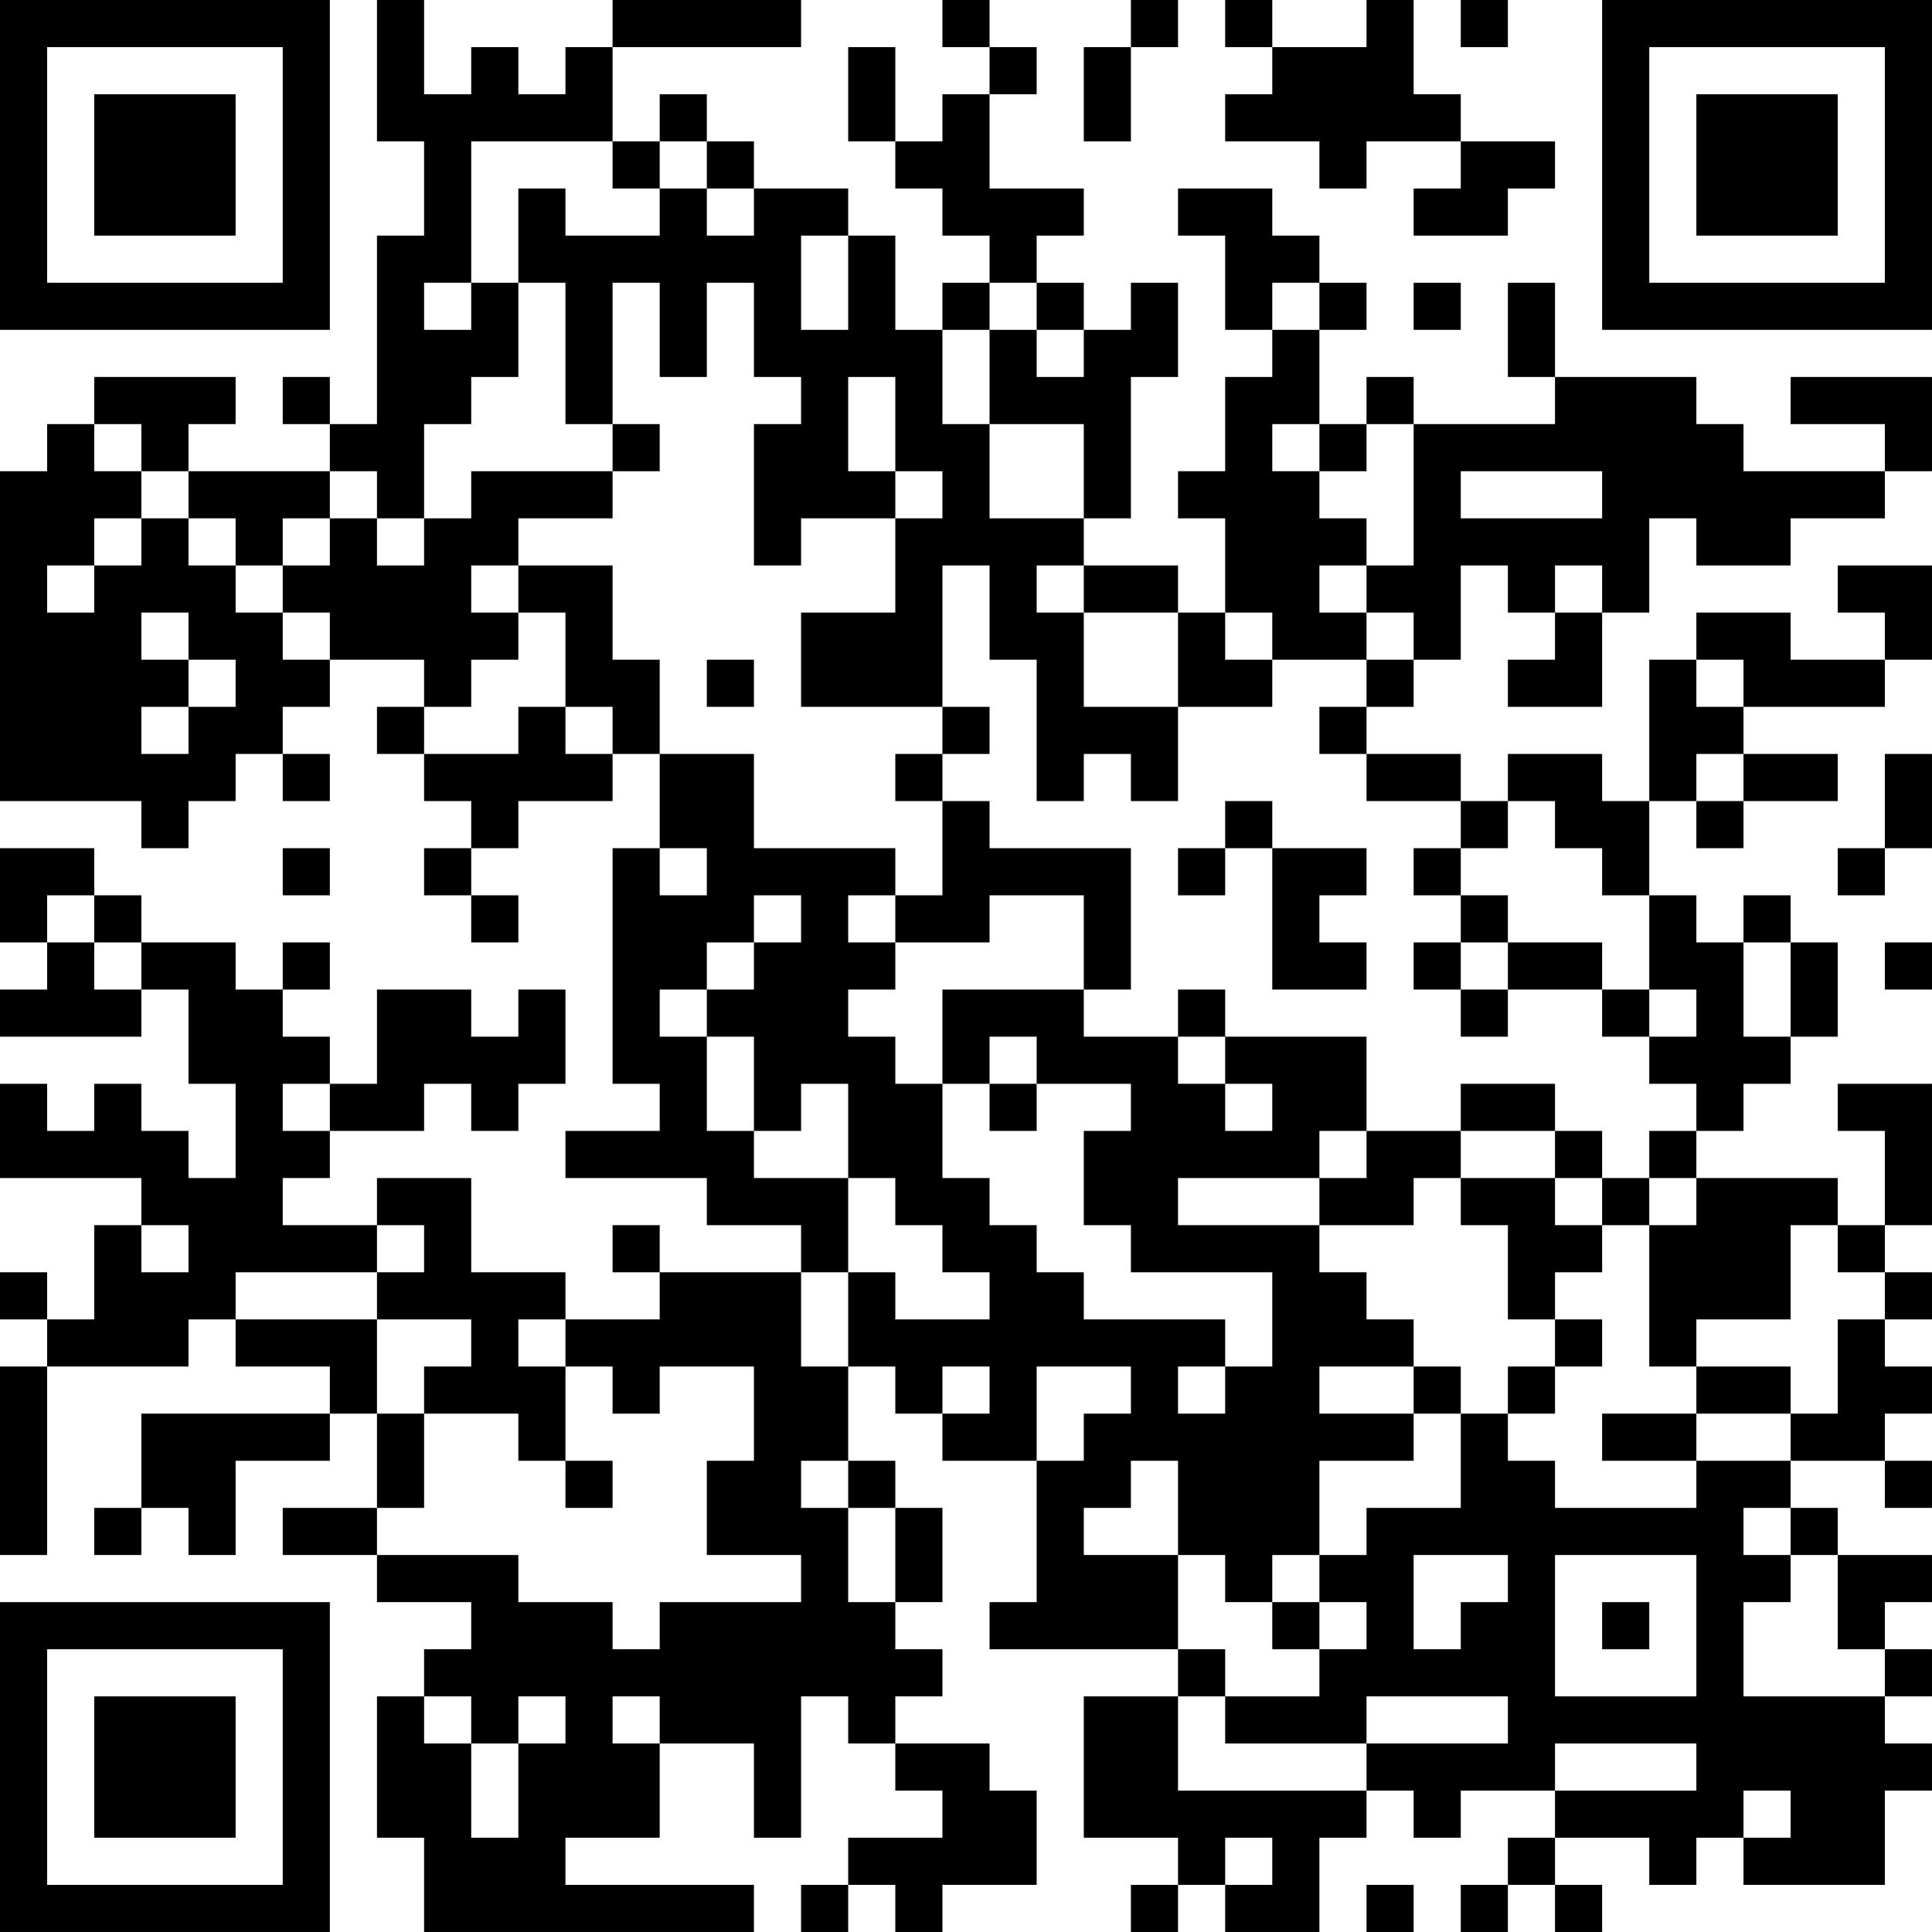 <?xml version="1.0" encoding="UTF-8"?>
<svg xmlns="http://www.w3.org/2000/svg" version="1.1" width="200" height="200" viewBox="0 0 200 200"><rect x="0" y="0" width="200" height="200" fill="#ffffff"/><g transform="scale(4.878)"><g transform="translate(0,0)"><path fill-rule="evenodd" d="M8 0L8 3L9 3L9 5L8 5L8 9L7 9L7 8L6 8L6 9L7 9L7 10L4 10L4 9L5 9L5 8L2 8L2 9L1 9L1 10L0 10L0 17L3 17L3 18L4 18L4 17L5 17L5 16L6 16L6 17L7 17L7 16L6 16L6 15L7 15L7 14L9 14L9 15L8 15L8 16L9 16L9 17L10 17L10 18L9 18L9 19L10 19L10 20L11 20L11 19L10 19L10 18L11 18L11 17L13 17L13 16L14 16L14 18L13 18L13 23L14 23L14 24L12 24L12 25L15 25L15 26L17 26L17 27L14 27L14 26L13 26L13 27L14 27L14 28L12 28L12 27L10 27L10 25L8 25L8 26L6 26L6 25L7 25L7 24L9 24L9 23L10 23L10 24L11 24L11 23L12 23L12 21L11 21L11 22L10 22L10 21L8 21L8 23L7 23L7 22L6 22L6 21L7 21L7 20L6 20L6 21L5 21L5 20L3 20L3 19L2 19L2 18L0 18L0 20L1 20L1 21L0 21L0 22L3 22L3 21L4 21L4 23L5 23L5 25L4 25L4 24L3 24L3 23L2 23L2 24L1 24L1 23L0 23L0 25L3 25L3 26L2 26L2 28L1 28L1 27L0 27L0 28L1 28L1 29L0 29L0 33L1 33L1 29L4 29L4 28L5 28L5 29L7 29L7 30L3 30L3 32L2 32L2 33L3 33L3 32L4 32L4 33L5 33L5 31L7 31L7 30L8 30L8 32L6 32L6 33L8 33L8 34L10 34L10 35L9 35L9 36L8 36L8 39L9 39L9 41L16 41L16 40L12 40L12 39L14 39L14 37L16 37L16 39L17 39L17 36L18 36L18 37L19 37L19 38L20 38L20 39L18 39L18 40L17 40L17 41L18 41L18 40L19 40L19 41L20 41L20 40L22 40L22 38L21 38L21 37L19 37L19 36L20 36L20 35L19 35L19 34L20 34L20 32L19 32L19 31L18 31L18 29L19 29L19 30L20 30L20 31L22 31L22 34L21 34L21 35L25 35L25 36L23 36L23 39L25 39L25 40L24 40L24 41L25 41L25 40L26 40L26 41L28 41L28 39L29 39L29 38L30 38L30 39L31 39L31 38L33 38L33 39L32 39L32 40L31 40L31 41L32 41L32 40L33 40L33 41L34 41L34 40L33 40L33 39L35 39L35 40L36 40L36 39L37 39L37 40L40 40L40 38L41 38L41 37L40 37L40 36L41 36L41 35L40 35L40 34L41 34L41 33L39 33L39 32L38 32L38 31L40 31L40 32L41 32L41 31L40 31L40 30L41 30L41 29L40 29L40 28L41 28L41 27L40 27L40 26L41 26L41 23L39 23L39 24L40 24L40 26L39 26L39 25L36 25L36 24L37 24L37 23L38 23L38 22L39 22L39 20L38 20L38 19L37 19L37 20L36 20L36 19L35 19L35 17L36 17L36 18L37 18L37 17L39 17L39 16L37 16L37 15L40 15L40 14L41 14L41 12L39 12L39 13L40 13L40 14L38 14L38 13L36 13L36 14L35 14L35 17L34 17L34 16L32 16L32 17L31 17L31 16L29 16L29 15L30 15L30 14L31 14L31 12L32 12L32 13L33 13L33 14L32 14L32 15L34 15L34 13L35 13L35 11L36 11L36 12L38 12L38 11L40 11L40 10L41 10L41 8L38 8L38 9L40 9L40 10L37 10L37 9L36 9L36 8L33 8L33 6L32 6L32 8L33 8L33 9L30 9L30 8L29 8L29 9L28 9L28 7L29 7L29 6L28 6L28 5L27 5L27 4L25 4L25 5L26 5L26 7L27 7L27 8L26 8L26 10L25 10L25 11L26 11L26 13L25 13L25 12L23 12L23 11L24 11L24 8L25 8L25 6L24 6L24 7L23 7L23 6L22 6L22 5L23 5L23 4L21 4L21 2L22 2L22 1L21 1L21 0L20 0L20 1L21 1L21 2L20 2L20 3L19 3L19 1L18 1L18 3L19 3L19 4L20 4L20 5L21 5L21 6L20 6L20 7L19 7L19 5L18 5L18 4L16 4L16 3L15 3L15 2L14 2L14 3L13 3L13 1L17 1L17 0L13 0L13 1L12 1L12 2L11 2L11 1L10 1L10 2L9 2L9 0ZM24 0L24 1L23 1L23 3L24 3L24 1L25 1L25 0ZM26 0L26 1L27 1L27 2L26 2L26 3L28 3L28 4L29 4L29 3L31 3L31 4L30 4L30 5L32 5L32 4L33 4L33 3L31 3L31 2L30 2L30 0L29 0L29 1L27 1L27 0ZM31 0L31 1L32 1L32 0ZM10 3L10 6L9 6L9 7L10 7L10 6L11 6L11 8L10 8L10 9L9 9L9 11L8 11L8 10L7 10L7 11L6 11L6 12L5 12L5 11L4 11L4 10L3 10L3 9L2 9L2 10L3 10L3 11L2 11L2 12L1 12L1 13L2 13L2 12L3 12L3 11L4 11L4 12L5 12L5 13L6 13L6 14L7 14L7 13L6 13L6 12L7 12L7 11L8 11L8 12L9 12L9 11L10 11L10 10L13 10L13 11L11 11L11 12L10 12L10 13L11 13L11 14L10 14L10 15L9 15L9 16L11 16L11 15L12 15L12 16L13 16L13 15L12 15L12 13L11 13L11 12L13 12L13 14L14 14L14 16L16 16L16 18L19 18L19 19L18 19L18 20L19 20L19 21L18 21L18 22L19 22L19 23L20 23L20 25L21 25L21 26L22 26L22 27L23 27L23 28L26 28L26 29L25 29L25 30L26 30L26 29L27 29L27 27L24 27L24 26L23 26L23 24L24 24L24 23L22 23L22 22L21 22L21 23L20 23L20 21L23 21L23 22L25 22L25 23L26 23L26 24L27 24L27 23L26 23L26 22L29 22L29 24L28 24L28 25L25 25L25 26L28 26L28 27L29 27L29 28L30 28L30 29L28 29L28 30L30 30L30 31L28 31L28 33L27 33L27 34L26 34L26 33L25 33L25 31L24 31L24 32L23 32L23 33L25 33L25 35L26 35L26 36L25 36L25 38L29 38L29 37L32 37L32 36L29 36L29 37L26 37L26 36L28 36L28 35L29 35L29 34L28 34L28 33L29 33L29 32L31 32L31 30L32 30L32 31L33 31L33 32L36 32L36 31L38 31L38 30L39 30L39 28L40 28L40 27L39 27L39 26L38 26L38 28L36 28L36 29L35 29L35 26L36 26L36 25L35 25L35 24L36 24L36 23L35 23L35 22L36 22L36 21L35 21L35 19L34 19L34 18L33 18L33 17L32 17L32 18L31 18L31 17L29 17L29 16L28 16L28 15L29 15L29 14L30 14L30 13L29 13L29 12L30 12L30 9L29 9L29 10L28 10L28 9L27 9L27 10L28 10L28 11L29 11L29 12L28 12L28 13L29 13L29 14L27 14L27 13L26 13L26 14L27 14L27 15L25 15L25 13L23 13L23 12L22 12L22 13L23 13L23 15L25 15L25 17L24 17L24 16L23 16L23 17L22 17L22 14L21 14L21 12L20 12L20 15L17 15L17 13L19 13L19 11L20 11L20 10L19 10L19 8L18 8L18 10L19 10L19 11L17 11L17 12L16 12L16 9L17 9L17 8L16 8L16 6L15 6L15 8L14 8L14 6L13 6L13 9L12 9L12 6L11 6L11 4L12 4L12 5L14 5L14 4L15 4L15 5L16 5L16 4L15 4L15 3L14 3L14 4L13 4L13 3ZM17 5L17 7L18 7L18 5ZM21 6L21 7L20 7L20 9L21 9L21 11L23 11L23 9L21 9L21 7L22 7L22 8L23 8L23 7L22 7L22 6ZM27 6L27 7L28 7L28 6ZM30 6L30 7L31 7L31 6ZM13 9L13 10L14 10L14 9ZM31 10L31 11L34 11L34 10ZM33 12L33 13L34 13L34 12ZM3 13L3 14L4 14L4 15L3 15L3 16L4 16L4 15L5 15L5 14L4 14L4 13ZM15 14L15 15L16 15L16 14ZM36 14L36 15L37 15L37 14ZM20 15L20 16L19 16L19 17L20 17L20 19L19 19L19 20L21 20L21 19L23 19L23 21L24 21L24 18L21 18L21 17L20 17L20 16L21 16L21 15ZM36 16L36 17L37 17L37 16ZM40 16L40 18L39 18L39 19L40 19L40 18L41 18L41 16ZM26 17L26 18L25 18L25 19L26 19L26 18L27 18L27 21L29 21L29 20L28 20L28 19L29 19L29 18L27 18L27 17ZM6 18L6 19L7 19L7 18ZM14 18L14 19L15 19L15 18ZM30 18L30 19L31 19L31 20L30 20L30 21L31 21L31 22L32 22L32 21L34 21L34 22L35 22L35 21L34 21L34 20L32 20L32 19L31 19L31 18ZM1 19L1 20L2 20L2 21L3 21L3 20L2 20L2 19ZM16 19L16 20L15 20L15 21L14 21L14 22L15 22L15 24L16 24L16 25L18 25L18 27L17 27L17 29L18 29L18 27L19 27L19 28L21 28L21 27L20 27L20 26L19 26L19 25L18 25L18 23L17 23L17 24L16 24L16 22L15 22L15 21L16 21L16 20L17 20L17 19ZM31 20L31 21L32 21L32 20ZM37 20L37 22L38 22L38 20ZM40 20L40 21L41 21L41 20ZM25 21L25 22L26 22L26 21ZM6 23L6 24L7 24L7 23ZM21 23L21 24L22 24L22 23ZM31 23L31 24L29 24L29 25L28 25L28 26L30 26L30 25L31 25L31 26L32 26L32 28L33 28L33 29L32 29L32 30L33 30L33 29L34 29L34 28L33 28L33 27L34 27L34 26L35 26L35 25L34 25L34 24L33 24L33 23ZM31 24L31 25L33 25L33 26L34 26L34 25L33 25L33 24ZM3 26L3 27L4 27L4 26ZM8 26L8 27L5 27L5 28L8 28L8 30L9 30L9 32L8 32L8 33L11 33L11 34L13 34L13 35L14 35L14 34L17 34L17 33L15 33L15 31L16 31L16 29L14 29L14 30L13 30L13 29L12 29L12 28L11 28L11 29L12 29L12 31L11 31L11 30L9 30L9 29L10 29L10 28L8 28L8 27L9 27L9 26ZM20 29L20 30L21 30L21 29ZM22 29L22 31L23 31L23 30L24 30L24 29ZM30 29L30 30L31 30L31 29ZM36 29L36 30L34 30L34 31L36 31L36 30L38 30L38 29ZM12 31L12 32L13 32L13 31ZM17 31L17 32L18 32L18 34L19 34L19 32L18 32L18 31ZM37 32L37 33L38 33L38 34L37 34L37 36L40 36L40 35L39 35L39 33L38 33L38 32ZM30 33L30 35L31 35L31 34L32 34L32 33ZM33 33L33 36L36 36L36 33ZM27 34L27 35L28 35L28 34ZM34 34L34 35L35 35L35 34ZM9 36L9 37L10 37L10 39L11 39L11 37L12 37L12 36L11 36L11 37L10 37L10 36ZM13 36L13 37L14 37L14 36ZM33 37L33 38L36 38L36 37ZM37 38L37 39L38 39L38 38ZM26 39L26 40L27 40L27 39ZM29 40L29 41L30 41L30 40ZM0 0L0 7L7 7L7 0ZM1 1L1 6L6 6L6 1ZM2 2L2 5L5 5L5 2ZM34 0L34 7L41 7L41 0ZM35 1L35 6L40 6L40 1ZM36 2L36 5L39 5L39 2ZM0 34L0 41L7 41L7 34ZM1 35L1 40L6 40L6 35ZM2 36L2 39L5 39L5 36Z" fill="#000000"/></g></g></svg>
